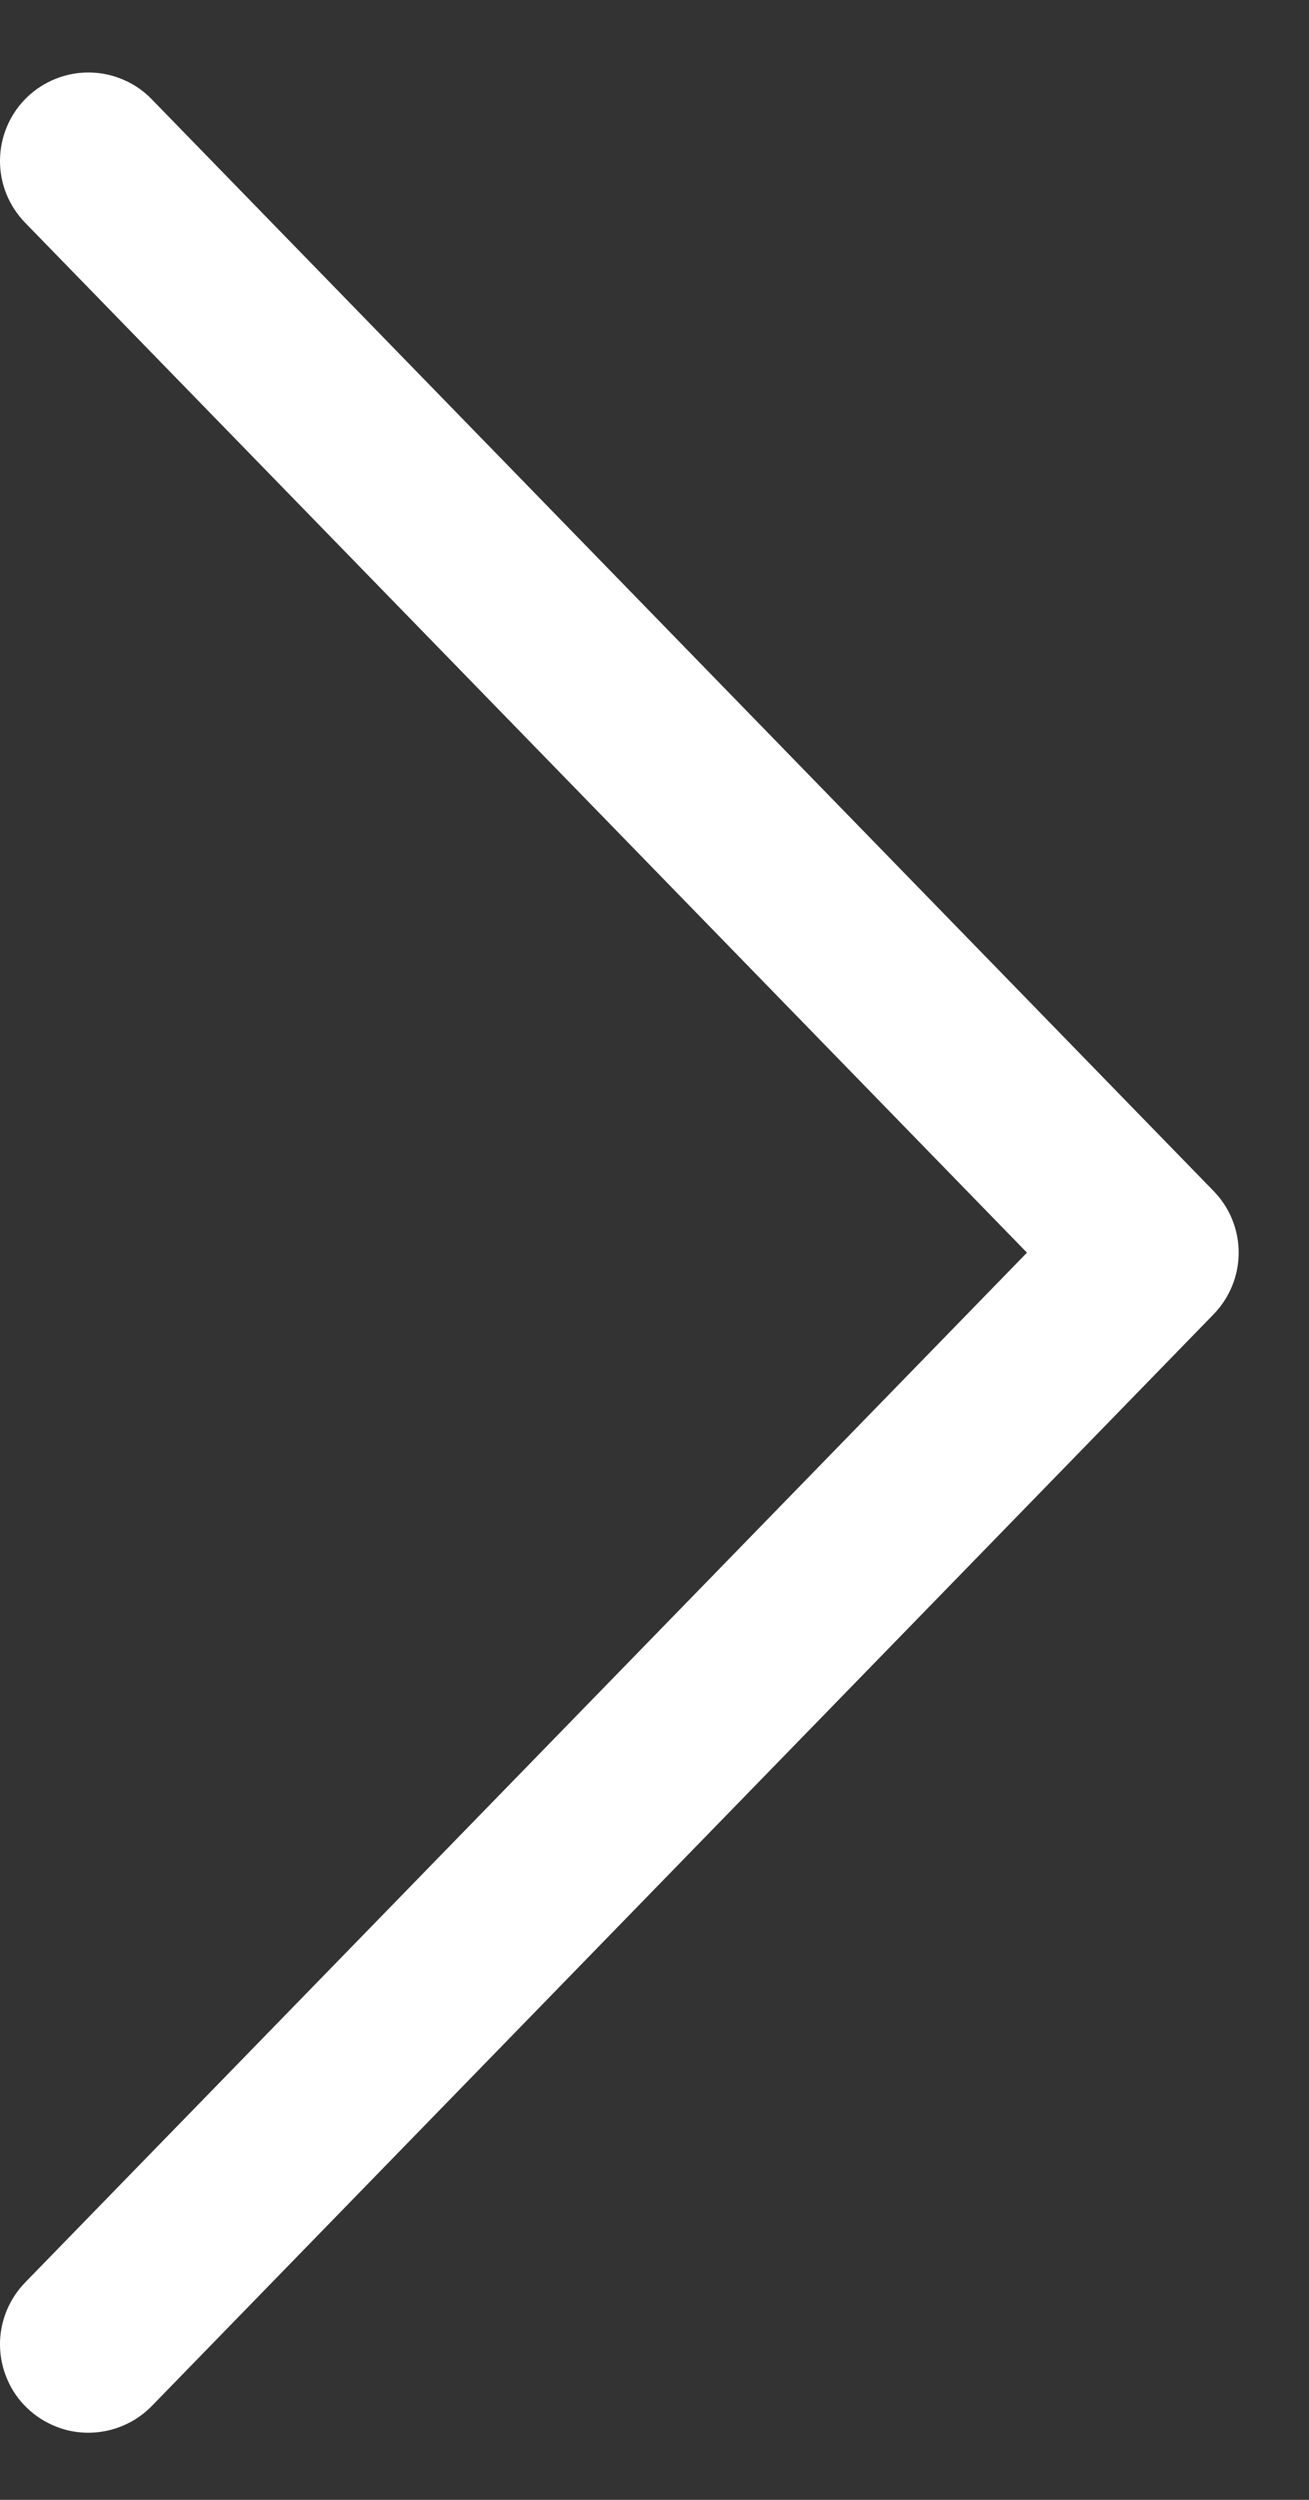 <svg width="11" height="21" viewBox="0 0 11 21" fill="none" xmlns="http://www.w3.org/2000/svg">
<rect x="0" y="0" width="11" height="21" fill="#333333" stroke="none"/>
<path d="M8.63 10.523L0.216 1.876C0.147 1.806 0.092 1.723 0.055 1.633C0.018 1.542 -0.001 1.444 2.56436e-05 1.346C0.001 1.248 0.021 1.15 0.06 1.06C0.098 0.97 0.154 0.888 0.225 0.819C0.295 0.751 0.379 0.697 0.47 0.661C0.561 0.625 0.659 0.607 0.757 0.609C0.855 0.611 0.952 0.632 1.042 0.672C1.132 0.711 1.213 0.768 1.281 0.84L10.198 10.005C10.333 10.143 10.409 10.329 10.409 10.523C10.409 10.716 10.333 10.902 10.198 11.041L1.281 20.206C1.213 20.277 1.132 20.334 1.042 20.373C0.952 20.413 0.855 20.434 0.757 20.436C0.659 20.438 0.561 20.421 0.47 20.384C0.379 20.348 0.295 20.294 0.225 20.226C0.154 20.157 0.098 20.076 0.06 19.985C0.021 19.895 0.001 19.798 2.56436e-05 19.7C-0.001 19.601 0.018 19.504 0.055 19.413C0.092 19.322 0.147 19.239 0.216 19.169L8.63 10.523Z" fill="white"/>
</svg>
